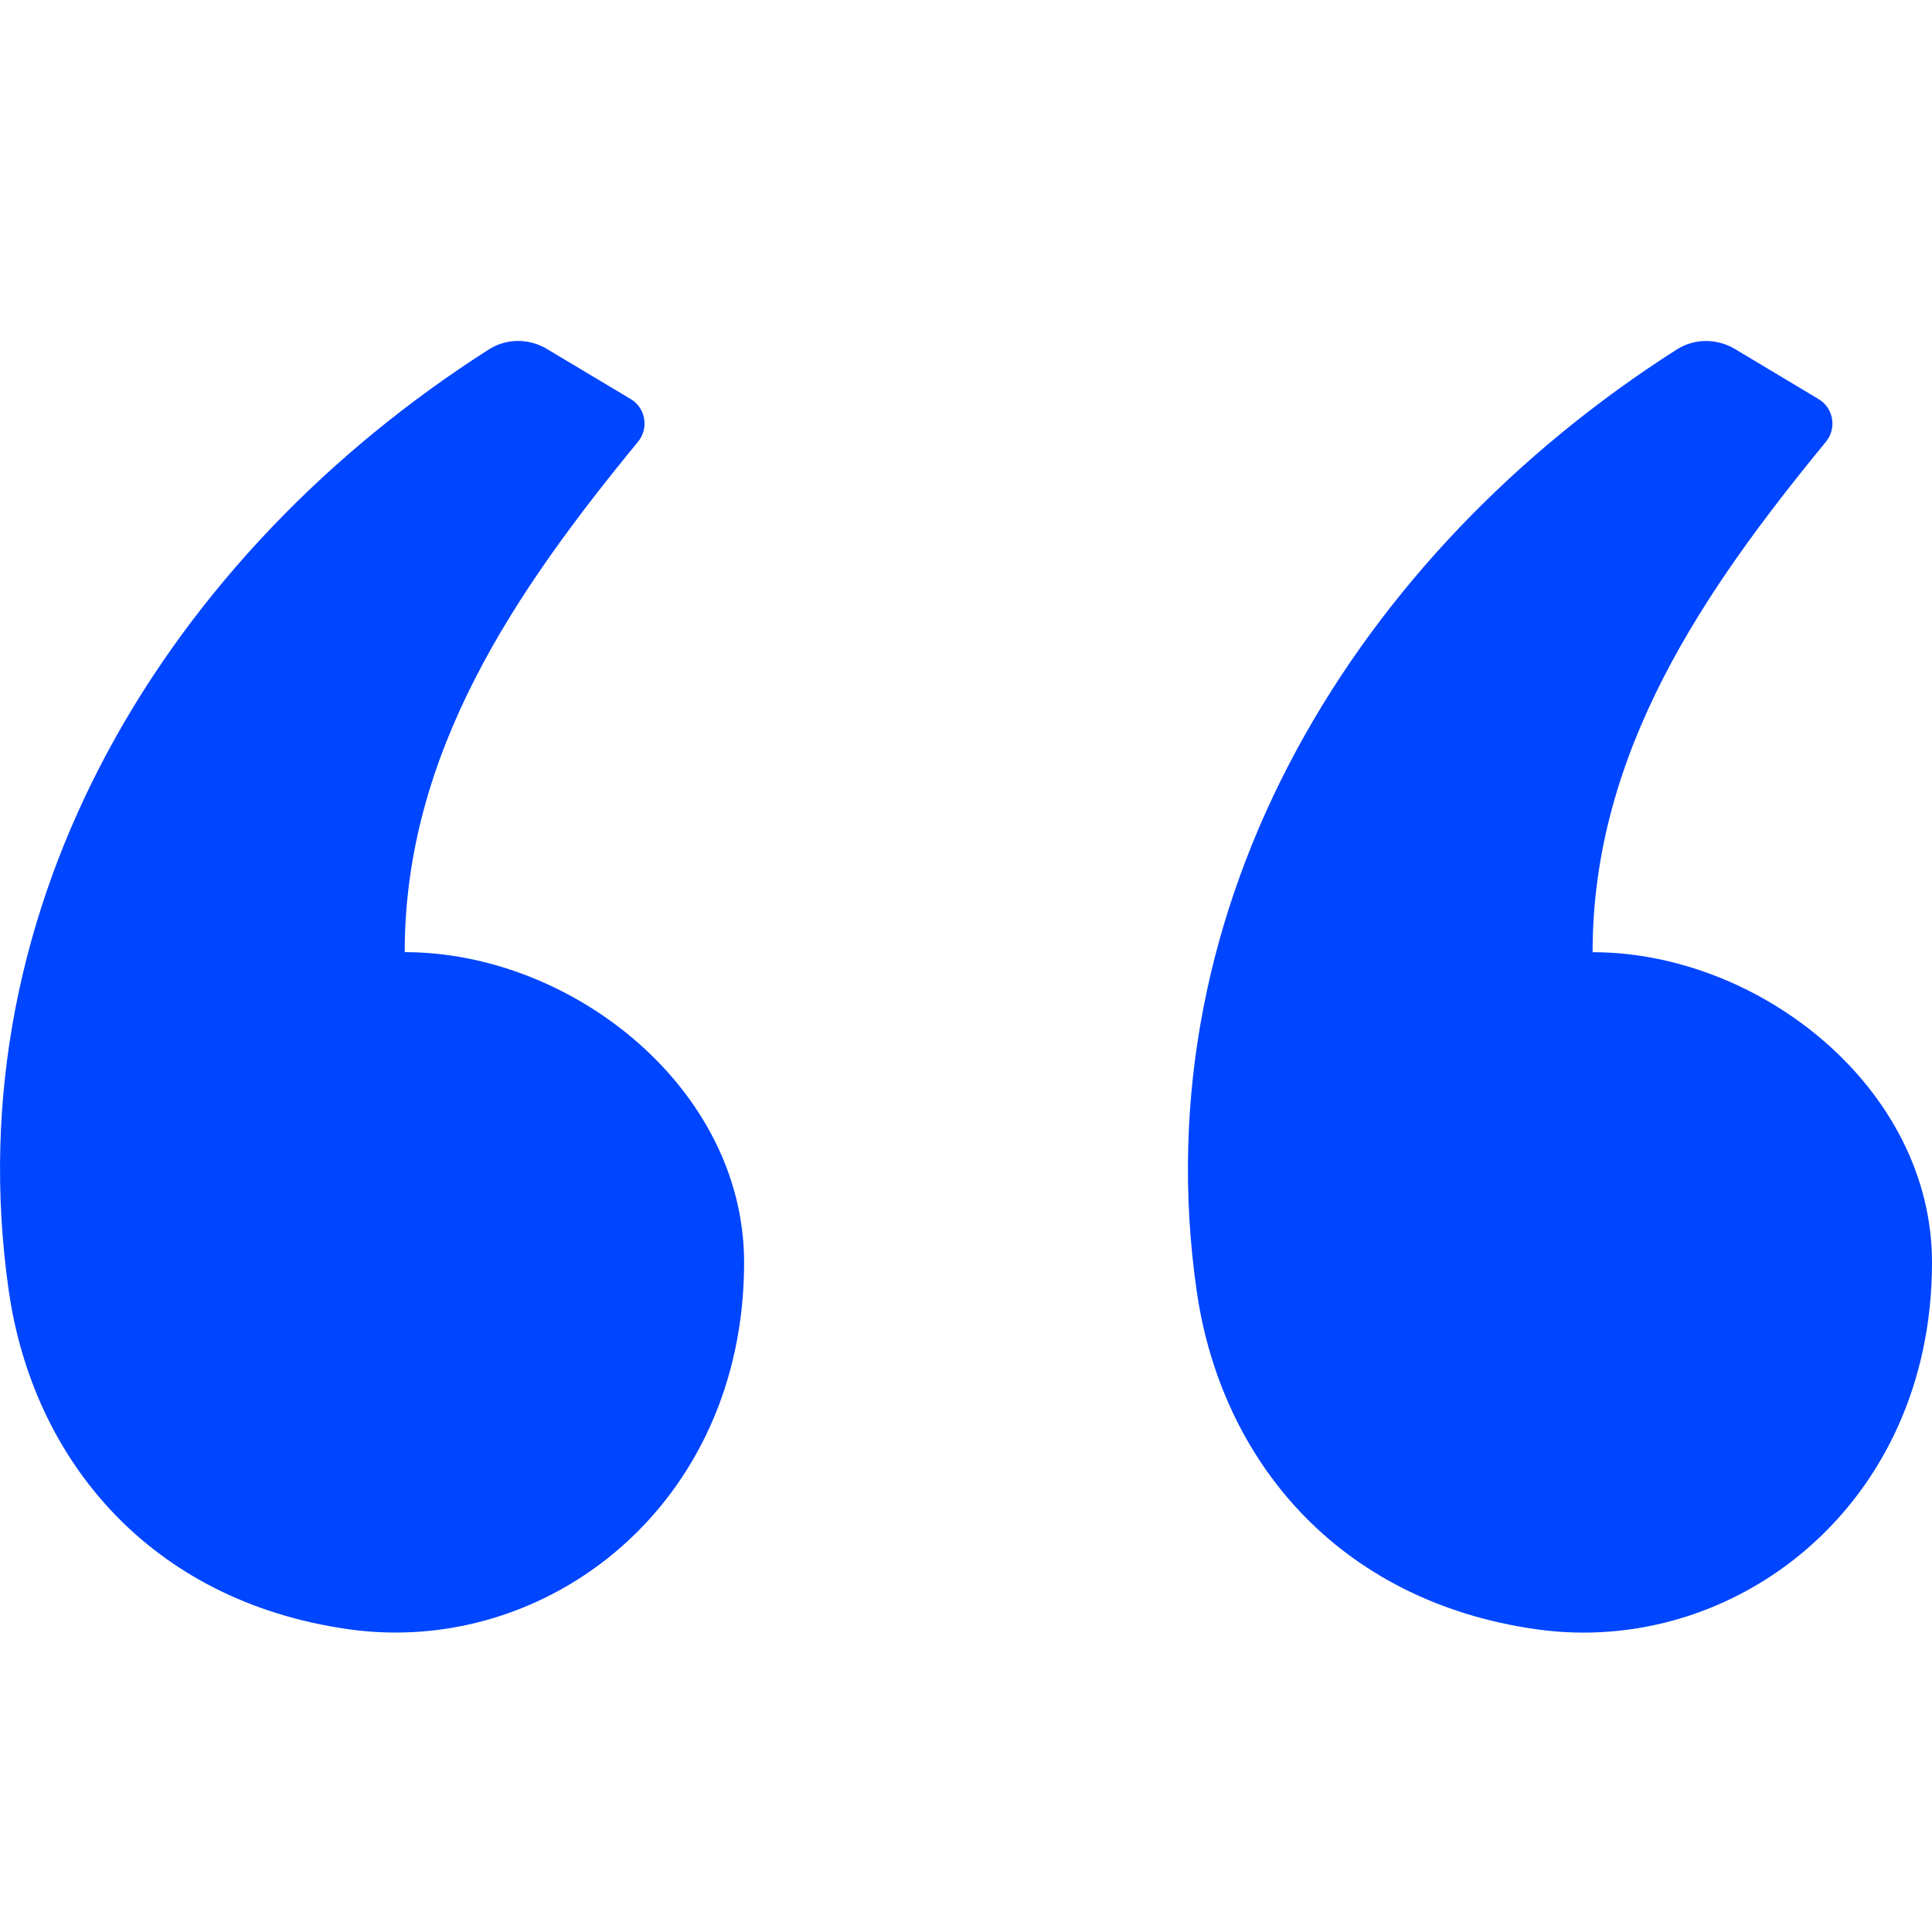 <svg width="34" height="34" viewBox="0 0 34 34" fill="none" xmlns="http://www.w3.org/2000/svg">
    <path fill-rule="evenodd" clip-rule="evenodd"
          d="M9.626 6.142L11.1 7.023C11.363 7.181 11.423 7.537 11.228 7.774C9.076 10.394 7.122 13.236 7.122 16.756C10.063 16.756 13.095 19.151 13.095 22.217C13.095 26.5 9.611 29.168 6.126 28.671C2.642 28.175 0.581 25.692 0.154 22.714C-0.826 15.881 2.988 9.728 8.604 6.149C8.915 5.951 9.31 5.952 9.626 6.142ZM30.532 6.142L32.005 7.024C32.268 7.182 32.328 7.538 32.133 7.775C29.981 10.395 28.027 13.236 28.027 16.757C30.969 16.757 34 19.152 34 22.218C34 26.501 30.516 29.169 27.032 28.672C23.547 28.176 21.486 25.693 21.059 22.715C20.079 15.882 23.893 9.729 29.509 6.15C29.82 5.952 30.215 5.953 30.532 6.142Z"
          fill="#0045FF"/>
</svg>
